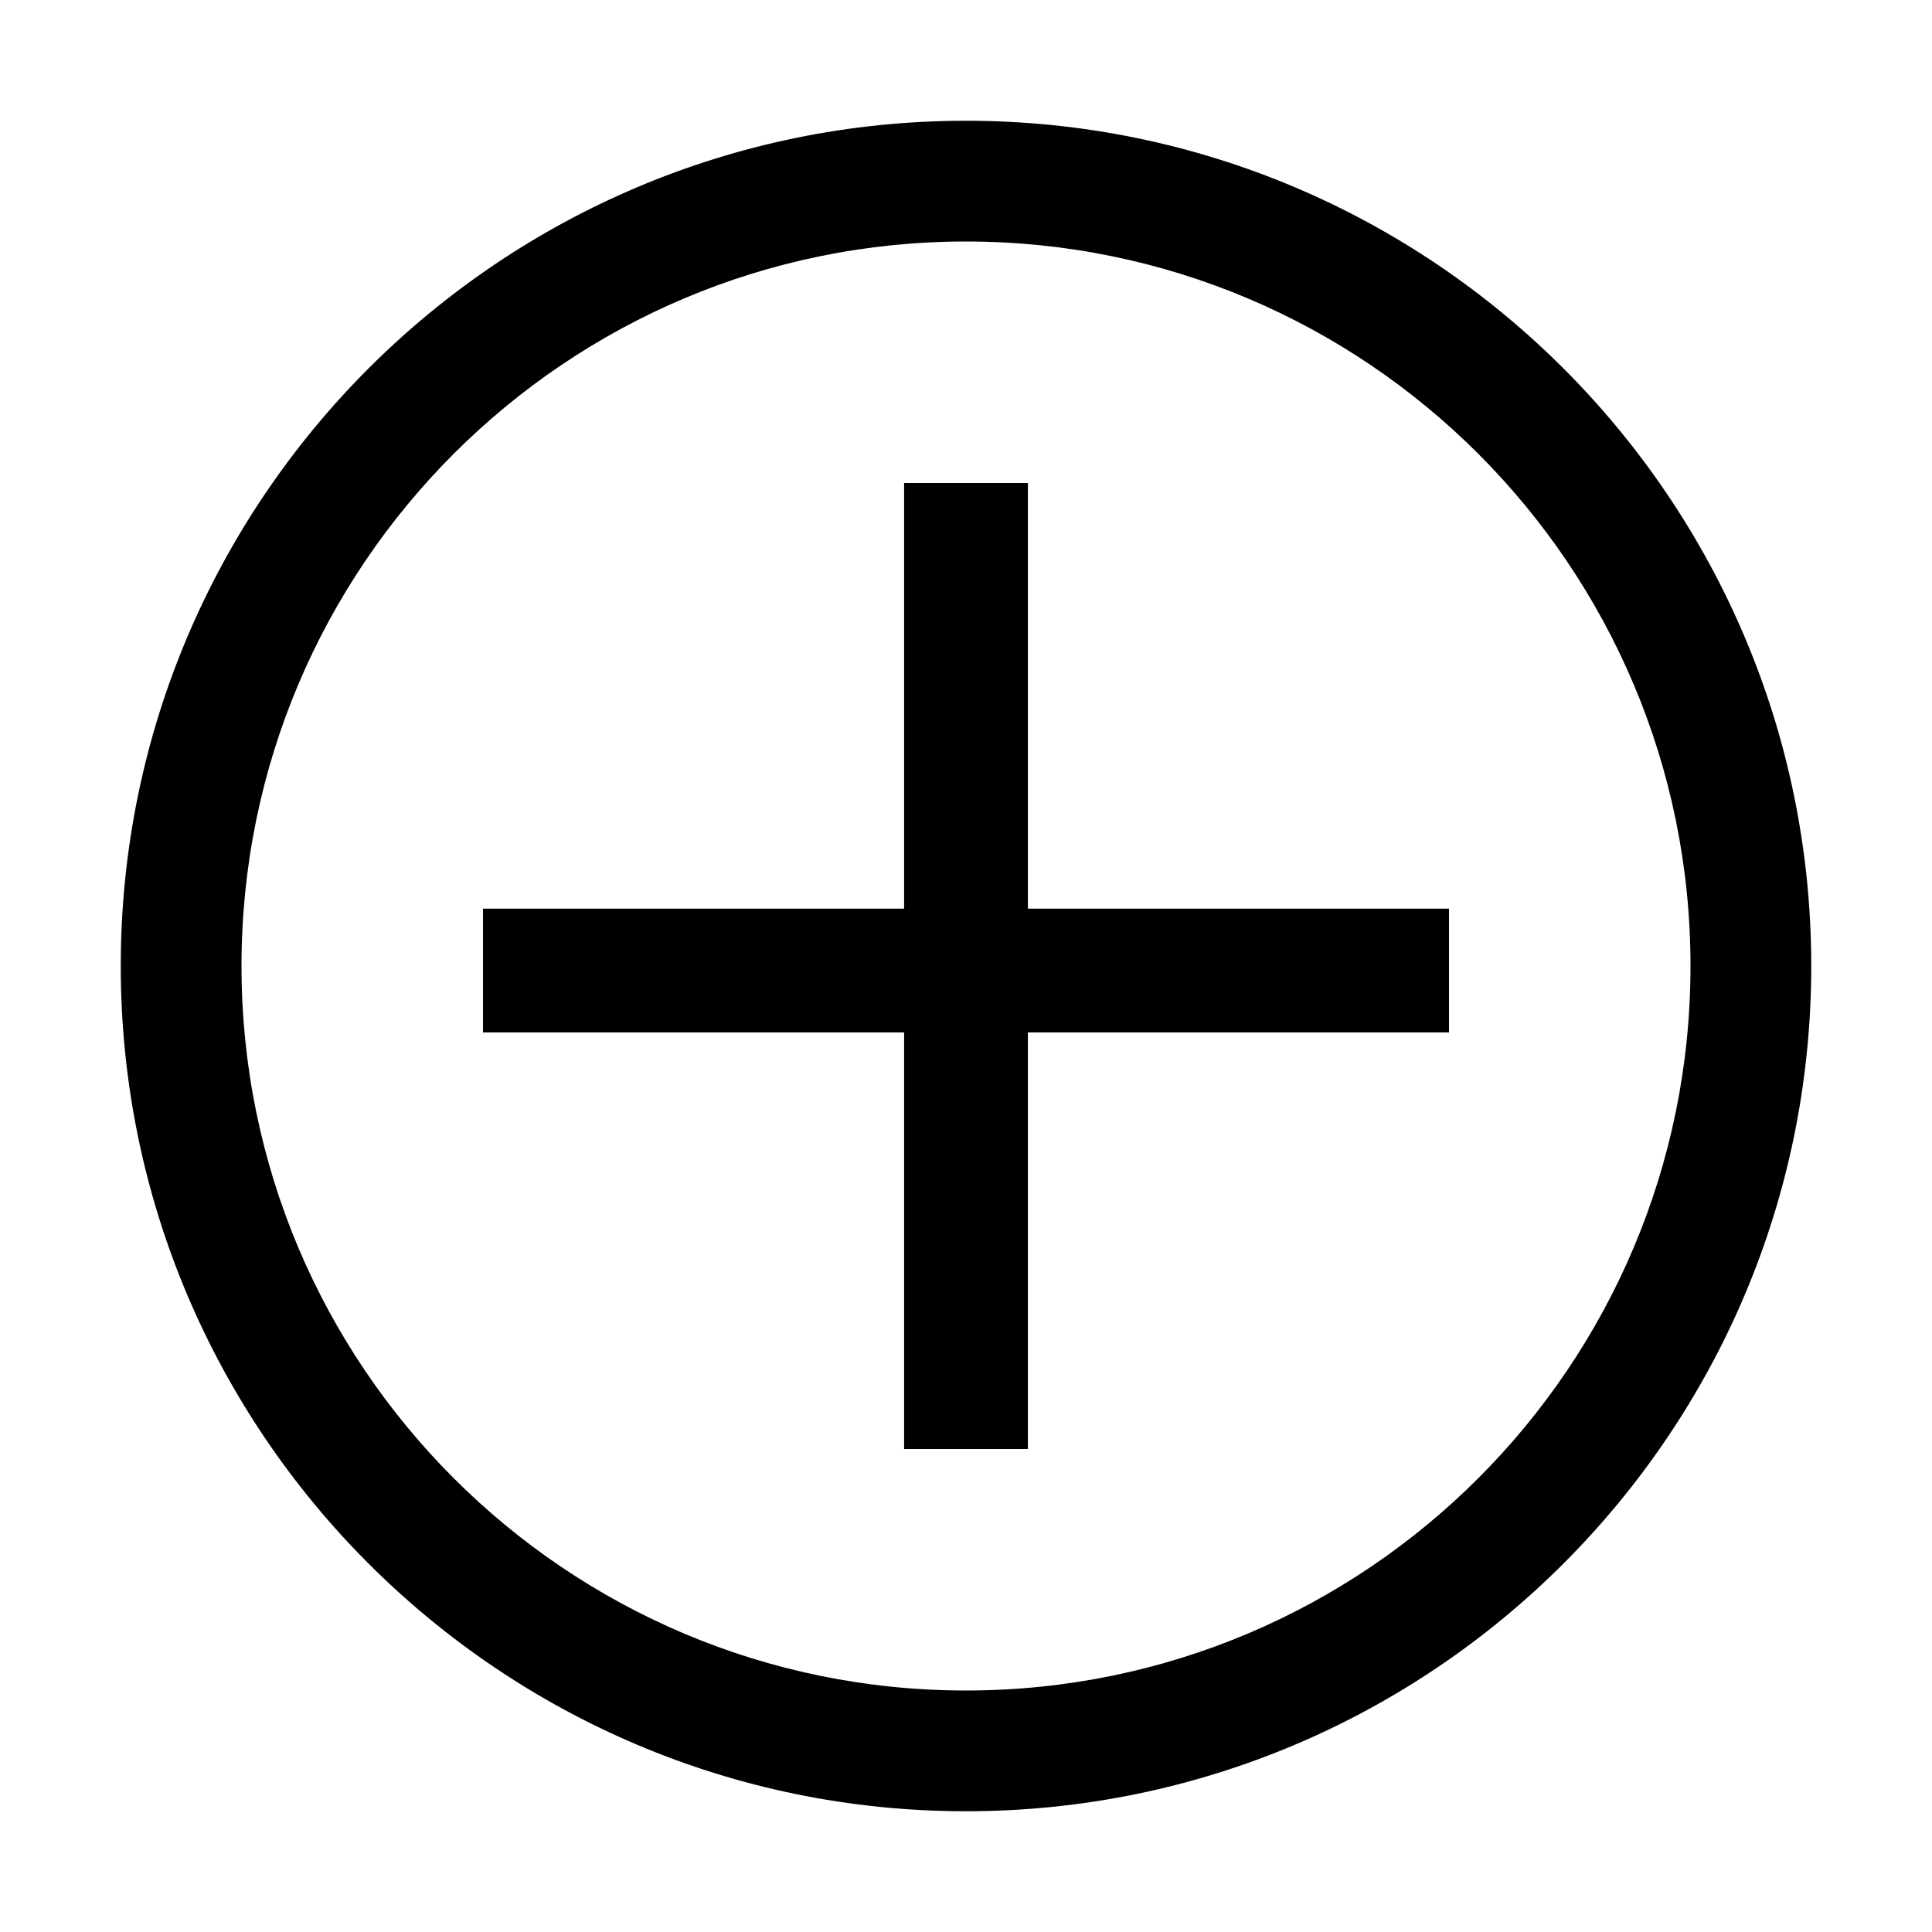 <svg t="1659433457504" class="icon" viewBox="0 0 1024 1024" version="1.1" xmlns="http://www.w3.org/2000/svg" p-id="11839" width="48" height="48"><path d="M512 128c212 0 384 172 384 384s-172 384-384 384-384-172-384-384 172-384 384-384m0-64C264.8 64 64 264.8 64 512s200.8 448 448 448 448-200.8 448-448S759.2 64 512 64z" p-id="11840"></path><path d="M768 481.6H544.8V256h-65.6v225.6H256v65.6h223.2V768h65.6V547.2H768z" p-id="11841"></path></svg>